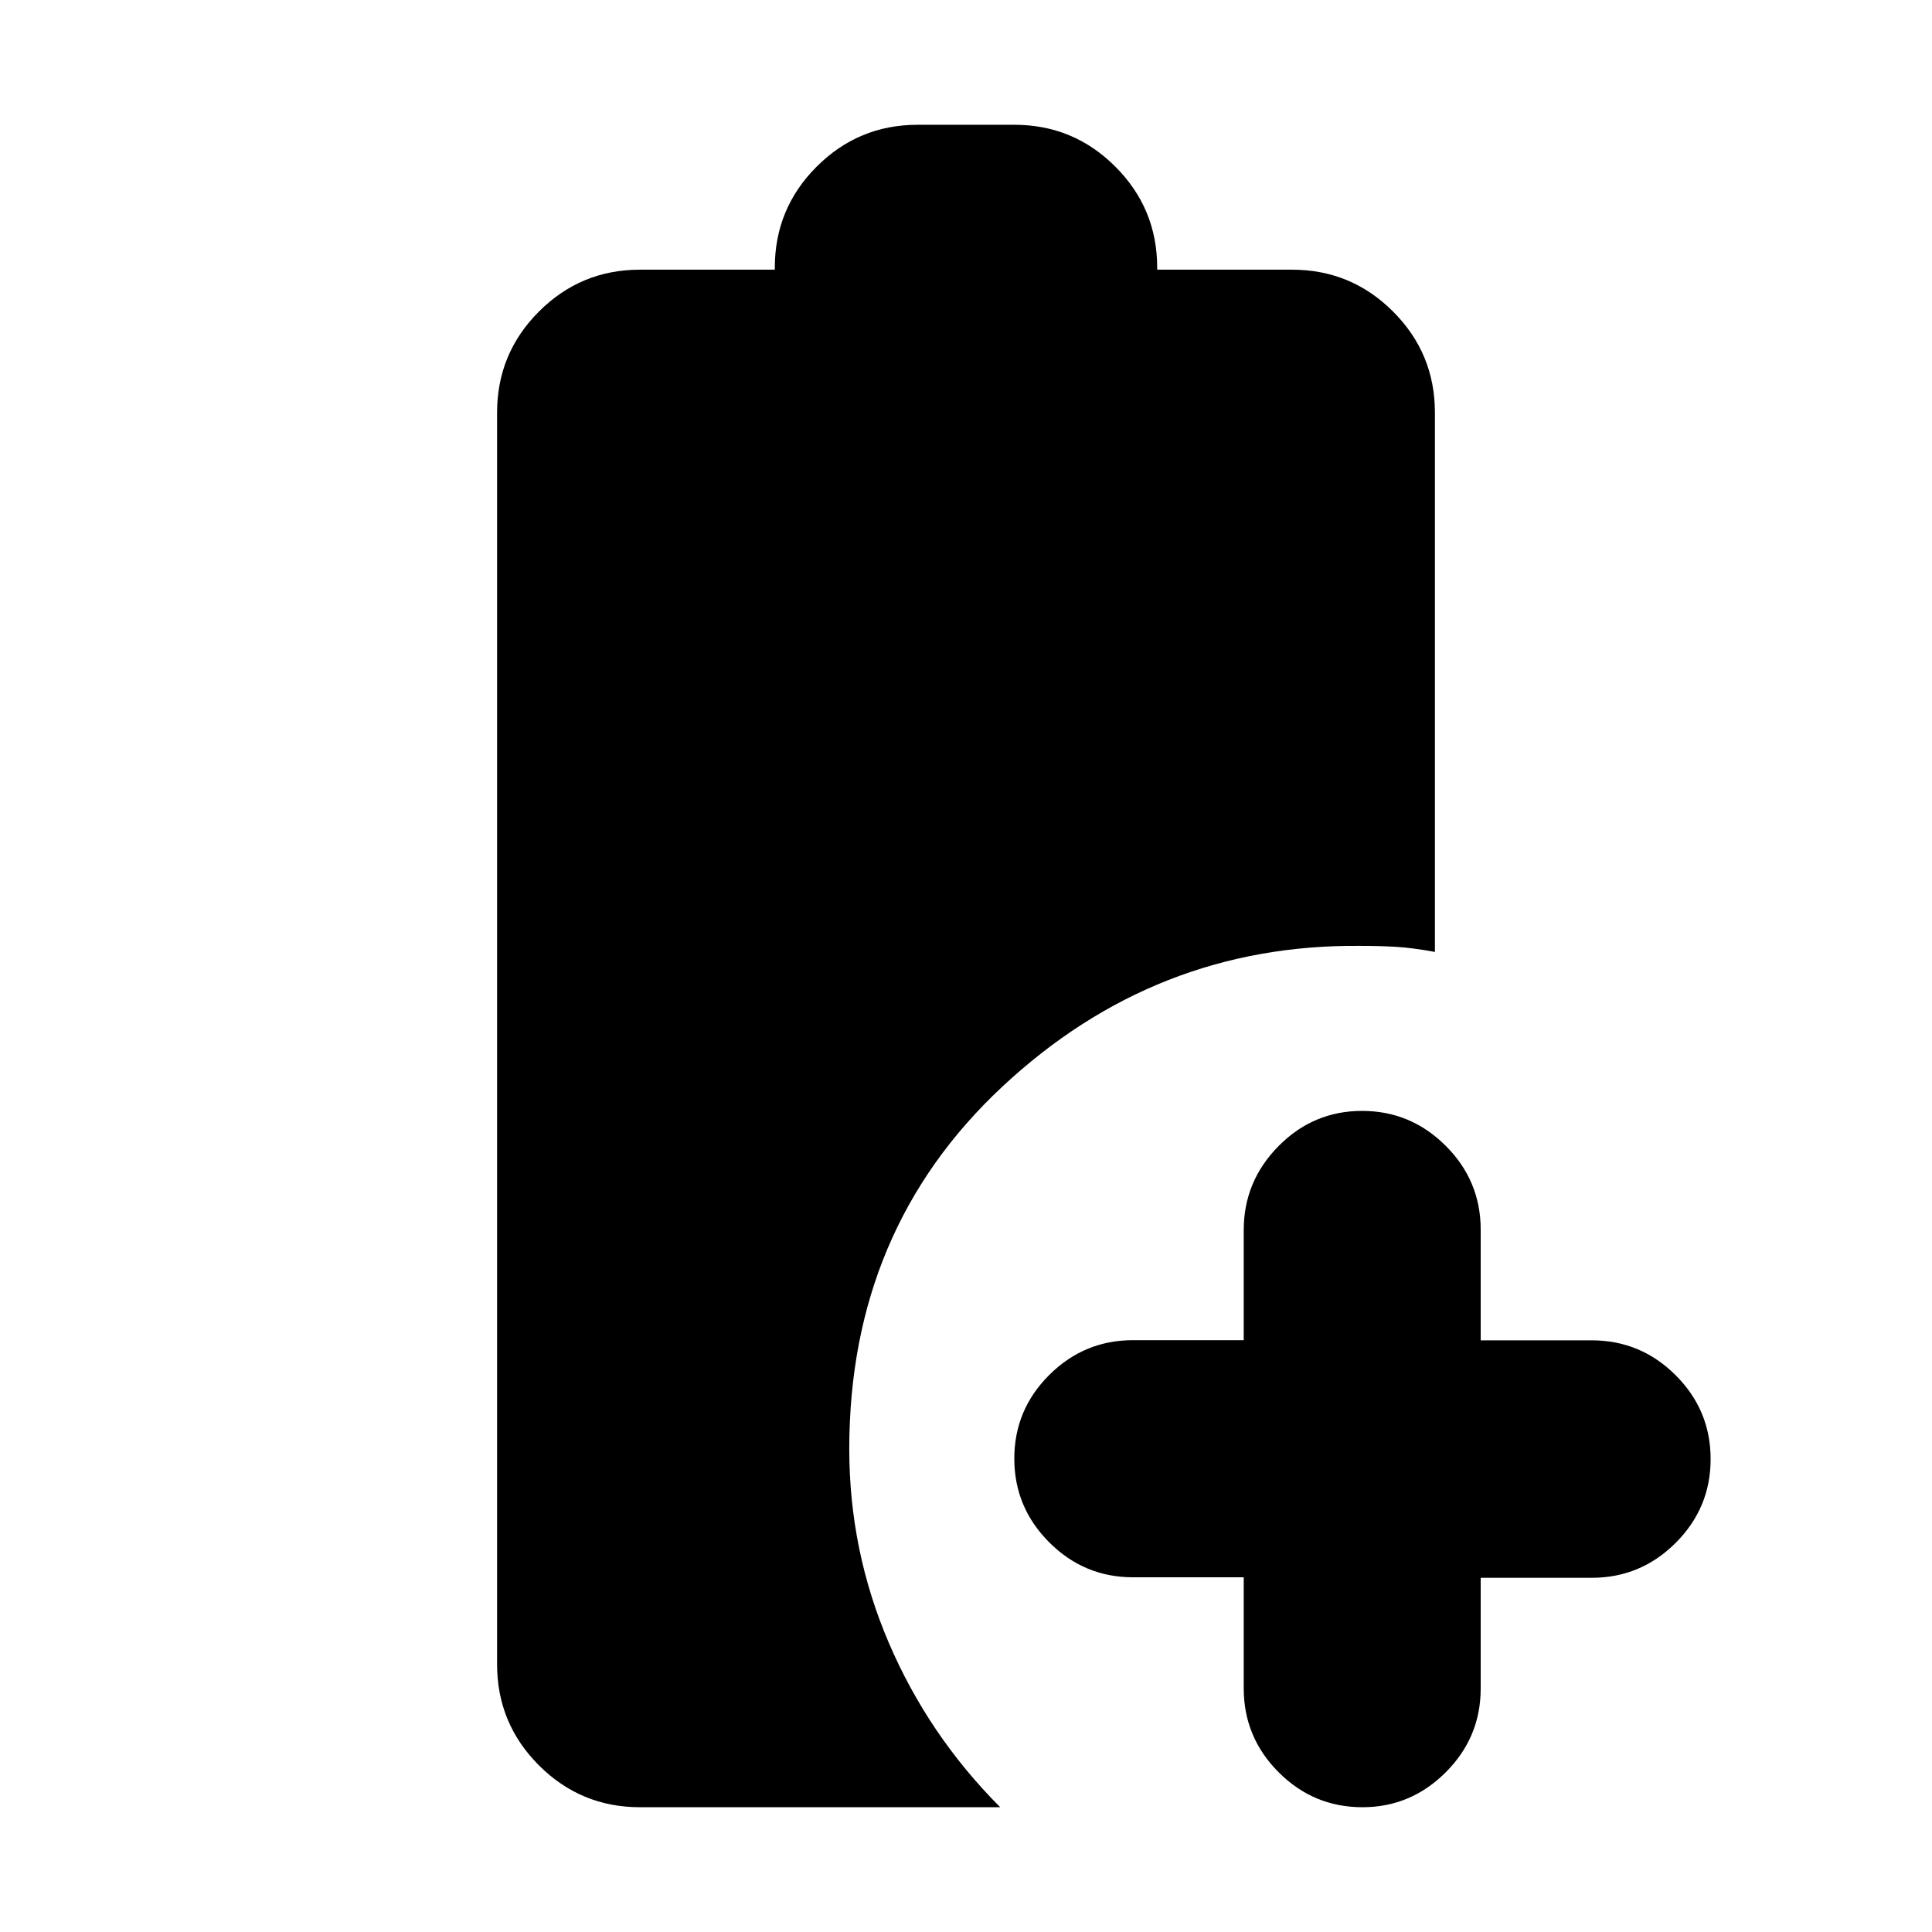 <svg xmlns="http://www.w3.org/2000/svg" height="20" viewBox="0 -960 960 960" width="20"><path d="M247-133v-622q0-29.4 20.8-50.2Q288.6-826 318-826h67v-1q0-29.4 20.8-50.2Q426.6-898 456-898h48q29.4 0 50.2 20.8Q575-856.4 575-827v1h67q29.4 0 50.2 20.8Q713-784.4 713-755v268q-11-2-19-2.5t-18-.5q-102-1-178 70t-76 180q0 50.5 19.689 96.4Q461.377-97.7 497-62H318q-29.4 0-50.2-20.8Q247-103.6 247-133Zm371-43.252h-55q-24.3 0-41.65-17.374Q504-211 504-235.234q0-24.234 17.35-41.539T563-294.078h55v-54.688Q618-373 635.289-390.5q17.29-17.5 41.5-17.5 24.211 0 41.585 17.35 17.374 17.35 17.374 41.65v55h55.168q24.336 0 41.71 17.35Q850-259.3 850-235q0 24.3-17.374 41.65Q815.252-176 790.916-176h-55.168v55q0 24.3-17.374 41.65Q701-62 677-62q-24.3 0-41.65-17.374Q618-96.748 618-121.084v-55.168Z"/></svg>